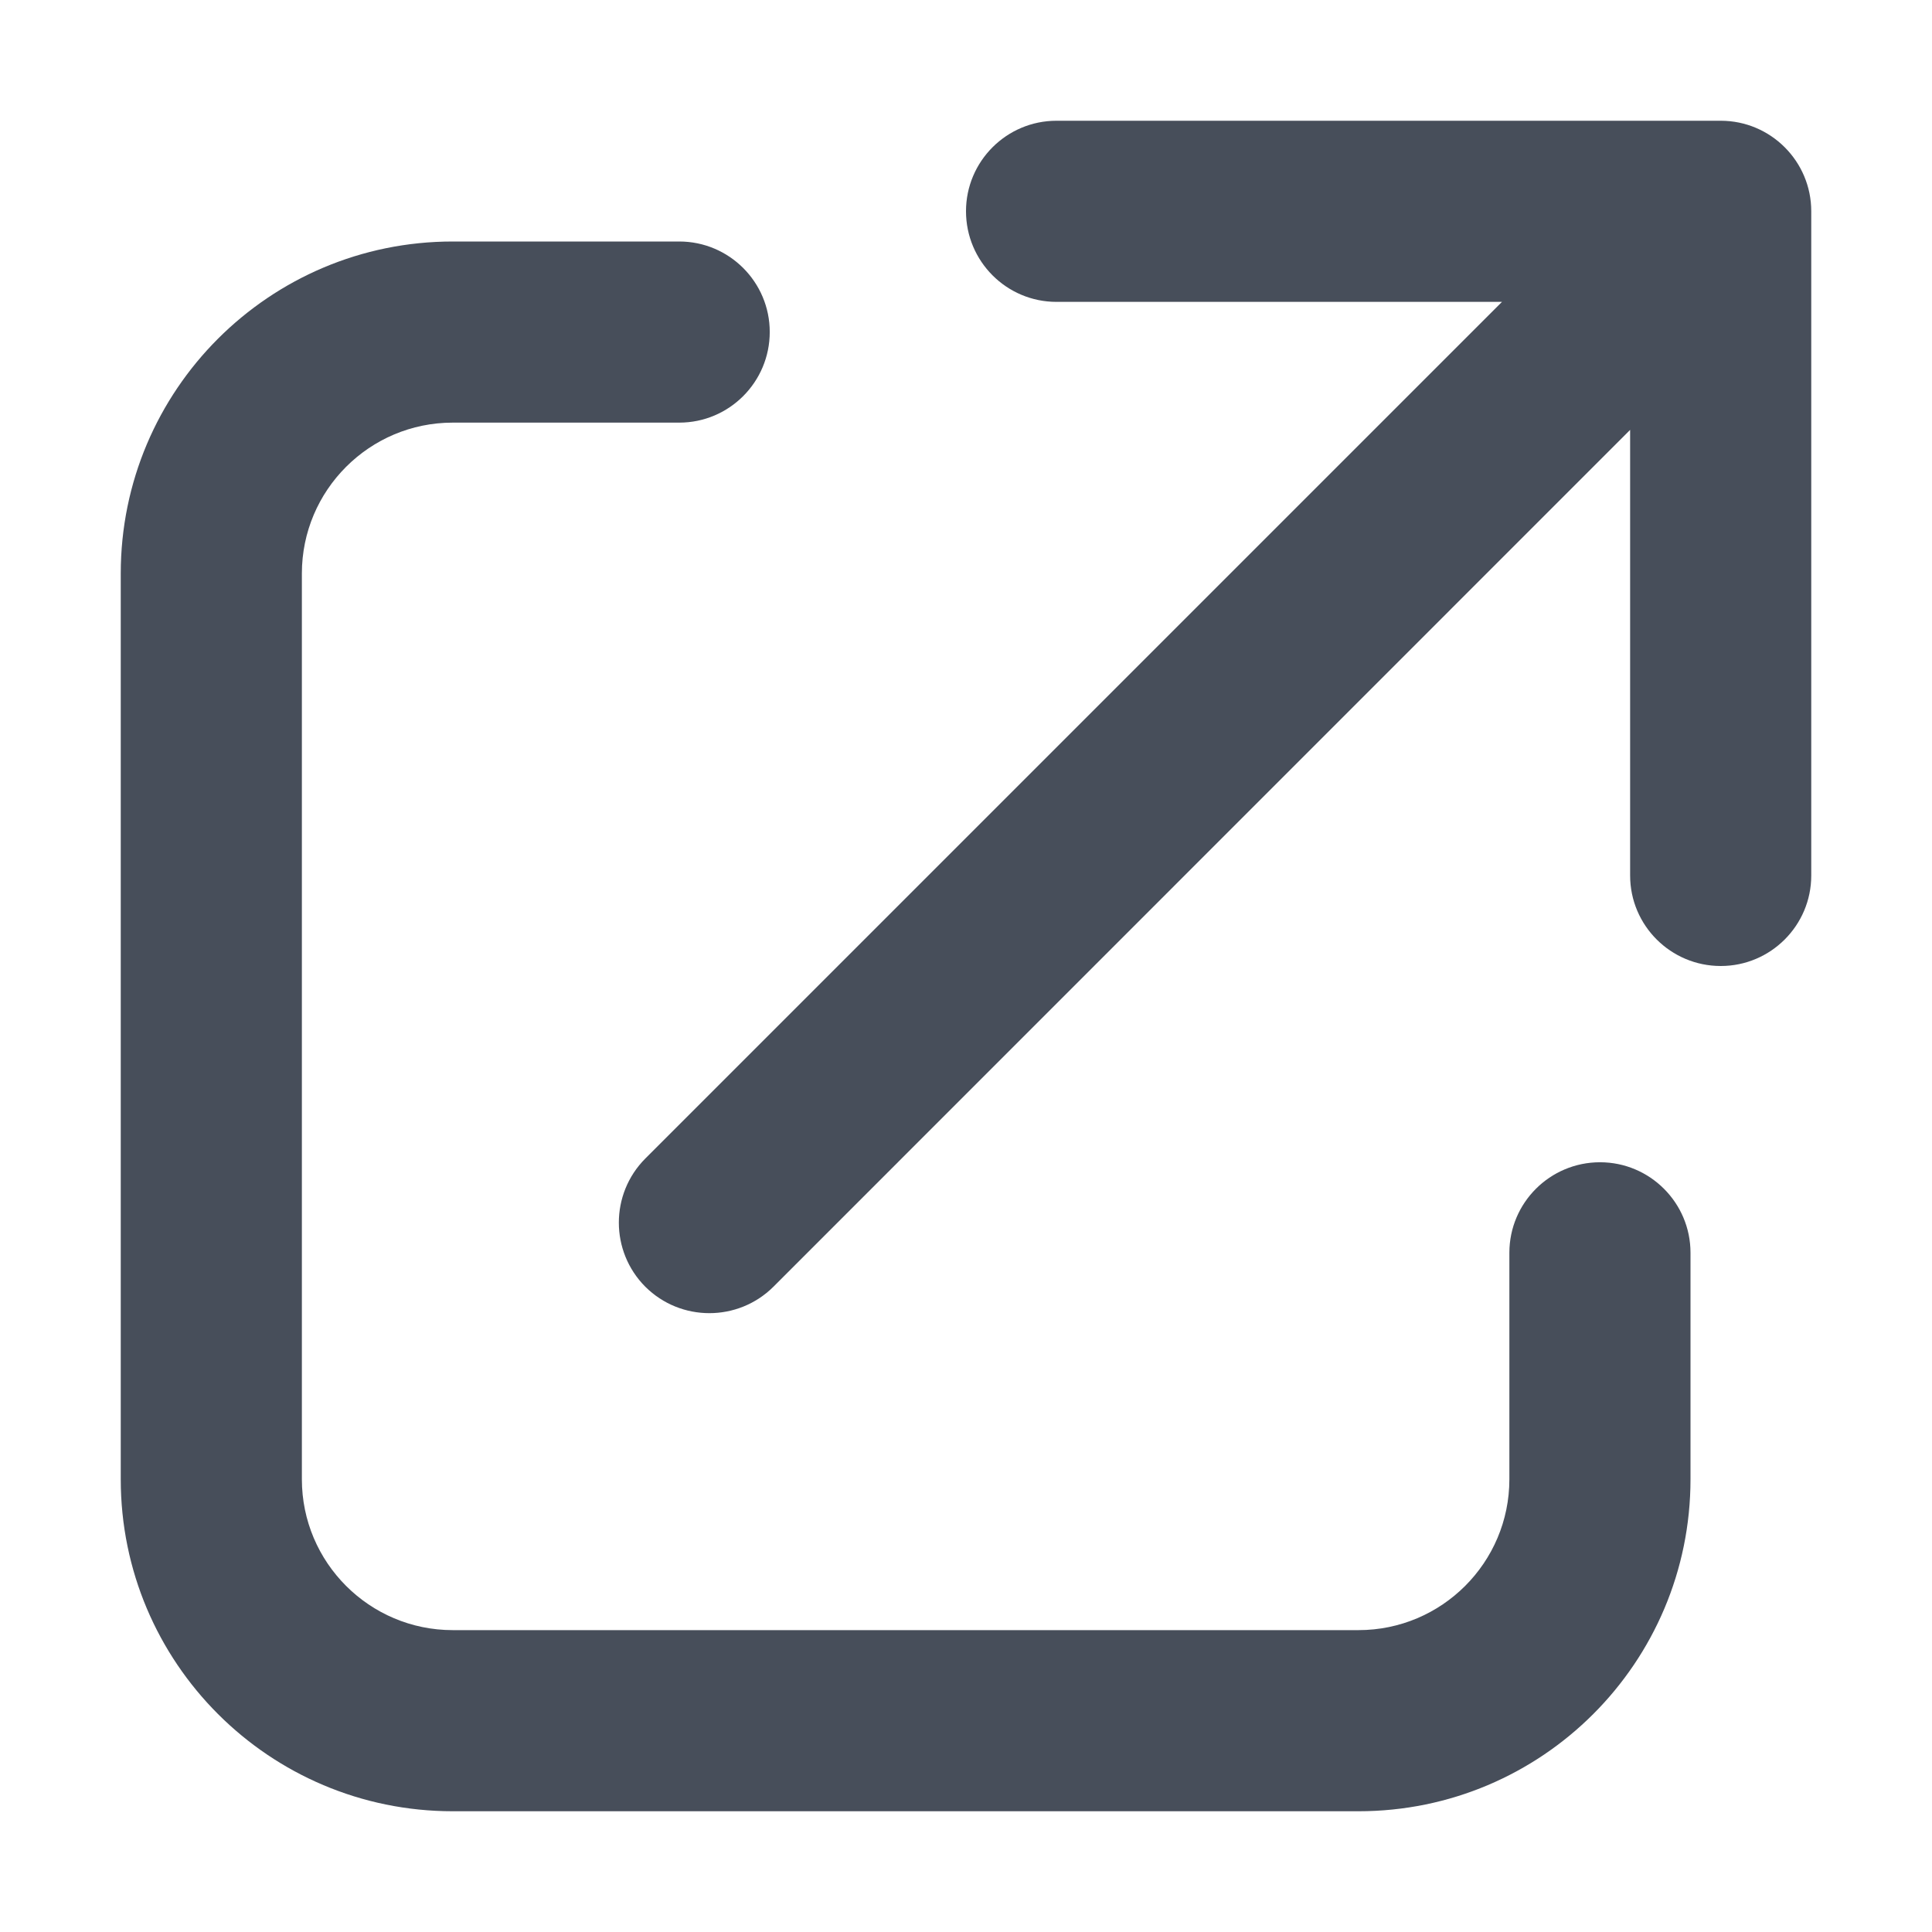 <svg width="12" height="12" viewBox="0 0 12 12" fill="none" xmlns="http://www.w3.org/2000/svg">
<path d="M6 1.312C6 1.002 6.252 0.75 6.562 0.75H10.688C10.998 0.75 11.25 1.002 11.25 1.312V5.438C11.25 5.748 10.998 6 10.688 6C10.377 6 10.125 5.748 10.125 5.438V2.67L4.804 7.992C4.584 8.211 4.228 8.211 4.008 7.992C3.789 7.772 3.789 7.416 4.008 7.196L9.329 1.875H6.562C6.252 1.875 6 1.623 6 1.312Z" fill="#474E5A"/>
<path d="M1.875 3.562C1.875 3.045 2.295 2.625 2.812 2.625H4.219C4.529 2.625 4.781 2.373 4.781 2.062C4.781 1.752 4.529 1.5 4.219 1.5H2.812C1.673 1.5 0.75 2.423 0.75 3.562V9.188C0.75 10.327 1.673 11.25 2.812 11.25H8.438C9.577 11.25 10.5 10.327 10.5 9.188V7.781C10.5 7.471 10.248 7.219 9.938 7.219C9.627 7.219 9.375 7.471 9.375 7.781V9.188C9.375 9.705 8.955 10.125 8.438 10.125H2.812C2.295 10.125 1.875 9.705 1.875 9.188V3.562Z" fill="#474E5A"/>
</svg>
